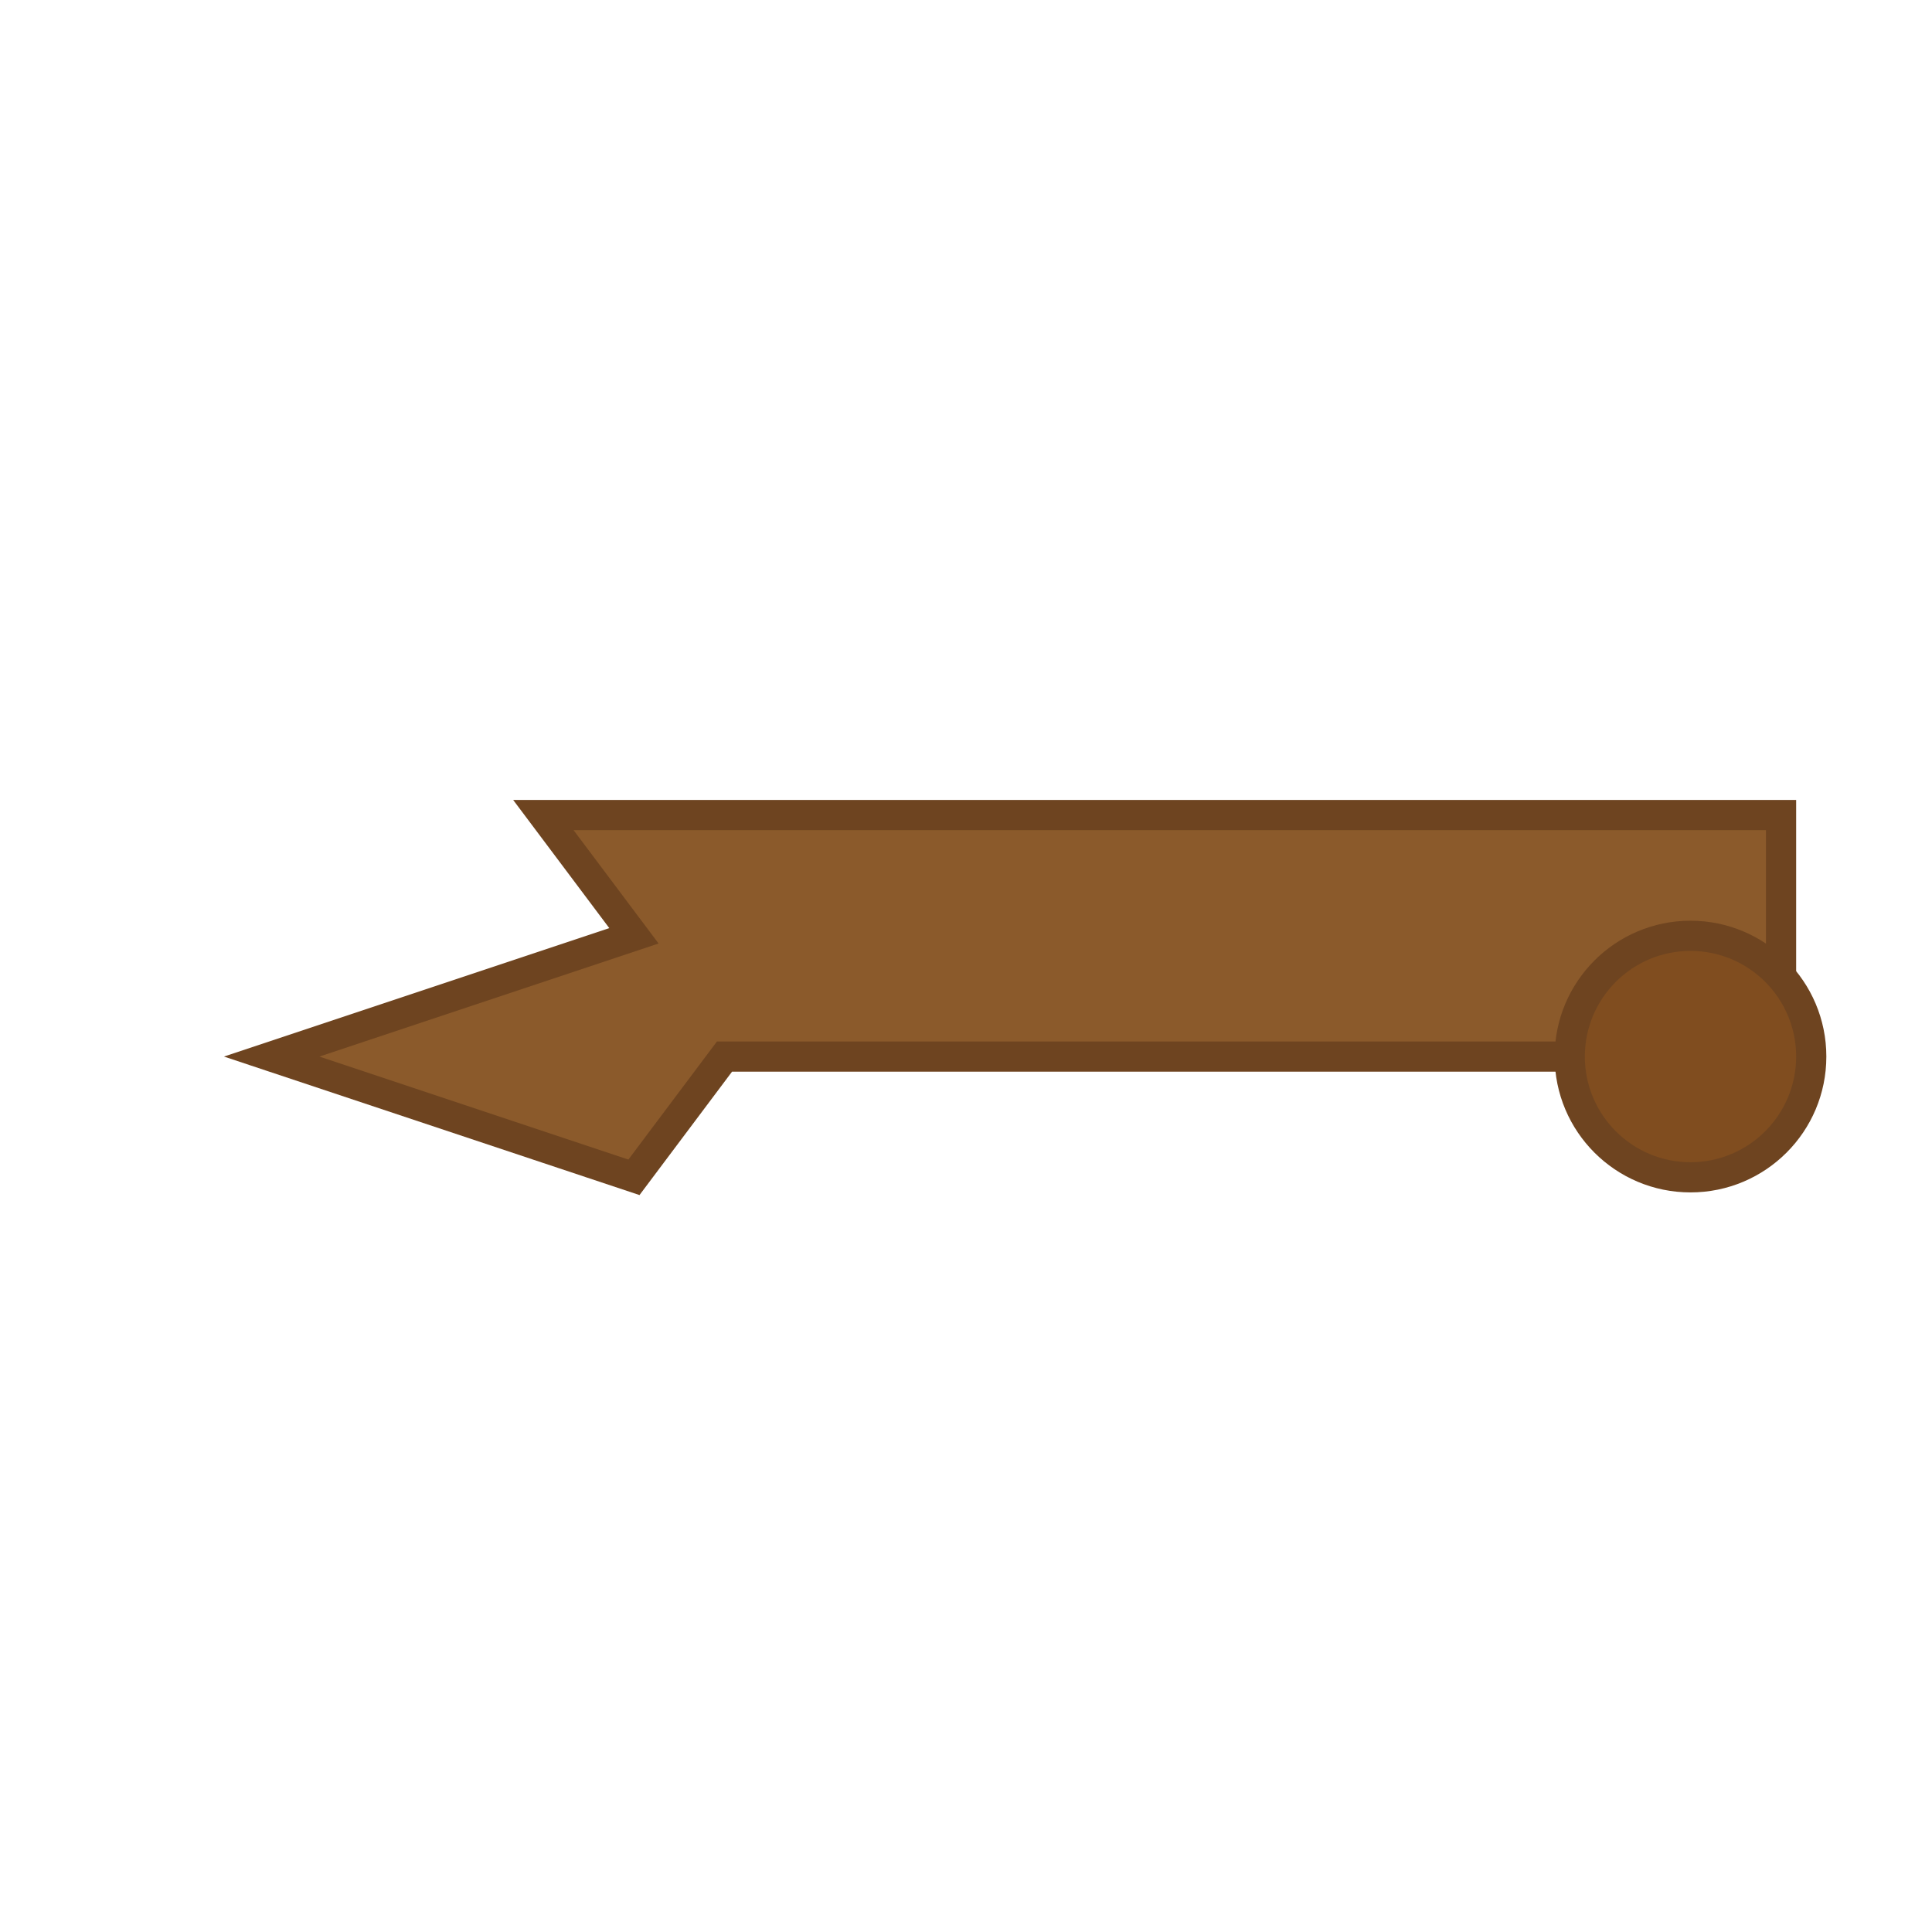 <svg xmlns="http://www.w3.org/2000/svg" width="128" height="128" viewBox="0 0 128 128">
  <g transform="translate(128,0) scale(-1,1)">
    <path d="M10 70h70l6 8 24-8-24-8 6-8H10z" fill="#8b5a2b" stroke="#6e4420" stroke-width="2"/>
    <circle cx="16" cy="70" r="8" fill="#804d1f" stroke="#6e4420" stroke-width="2"/>
  </g>
</svg>